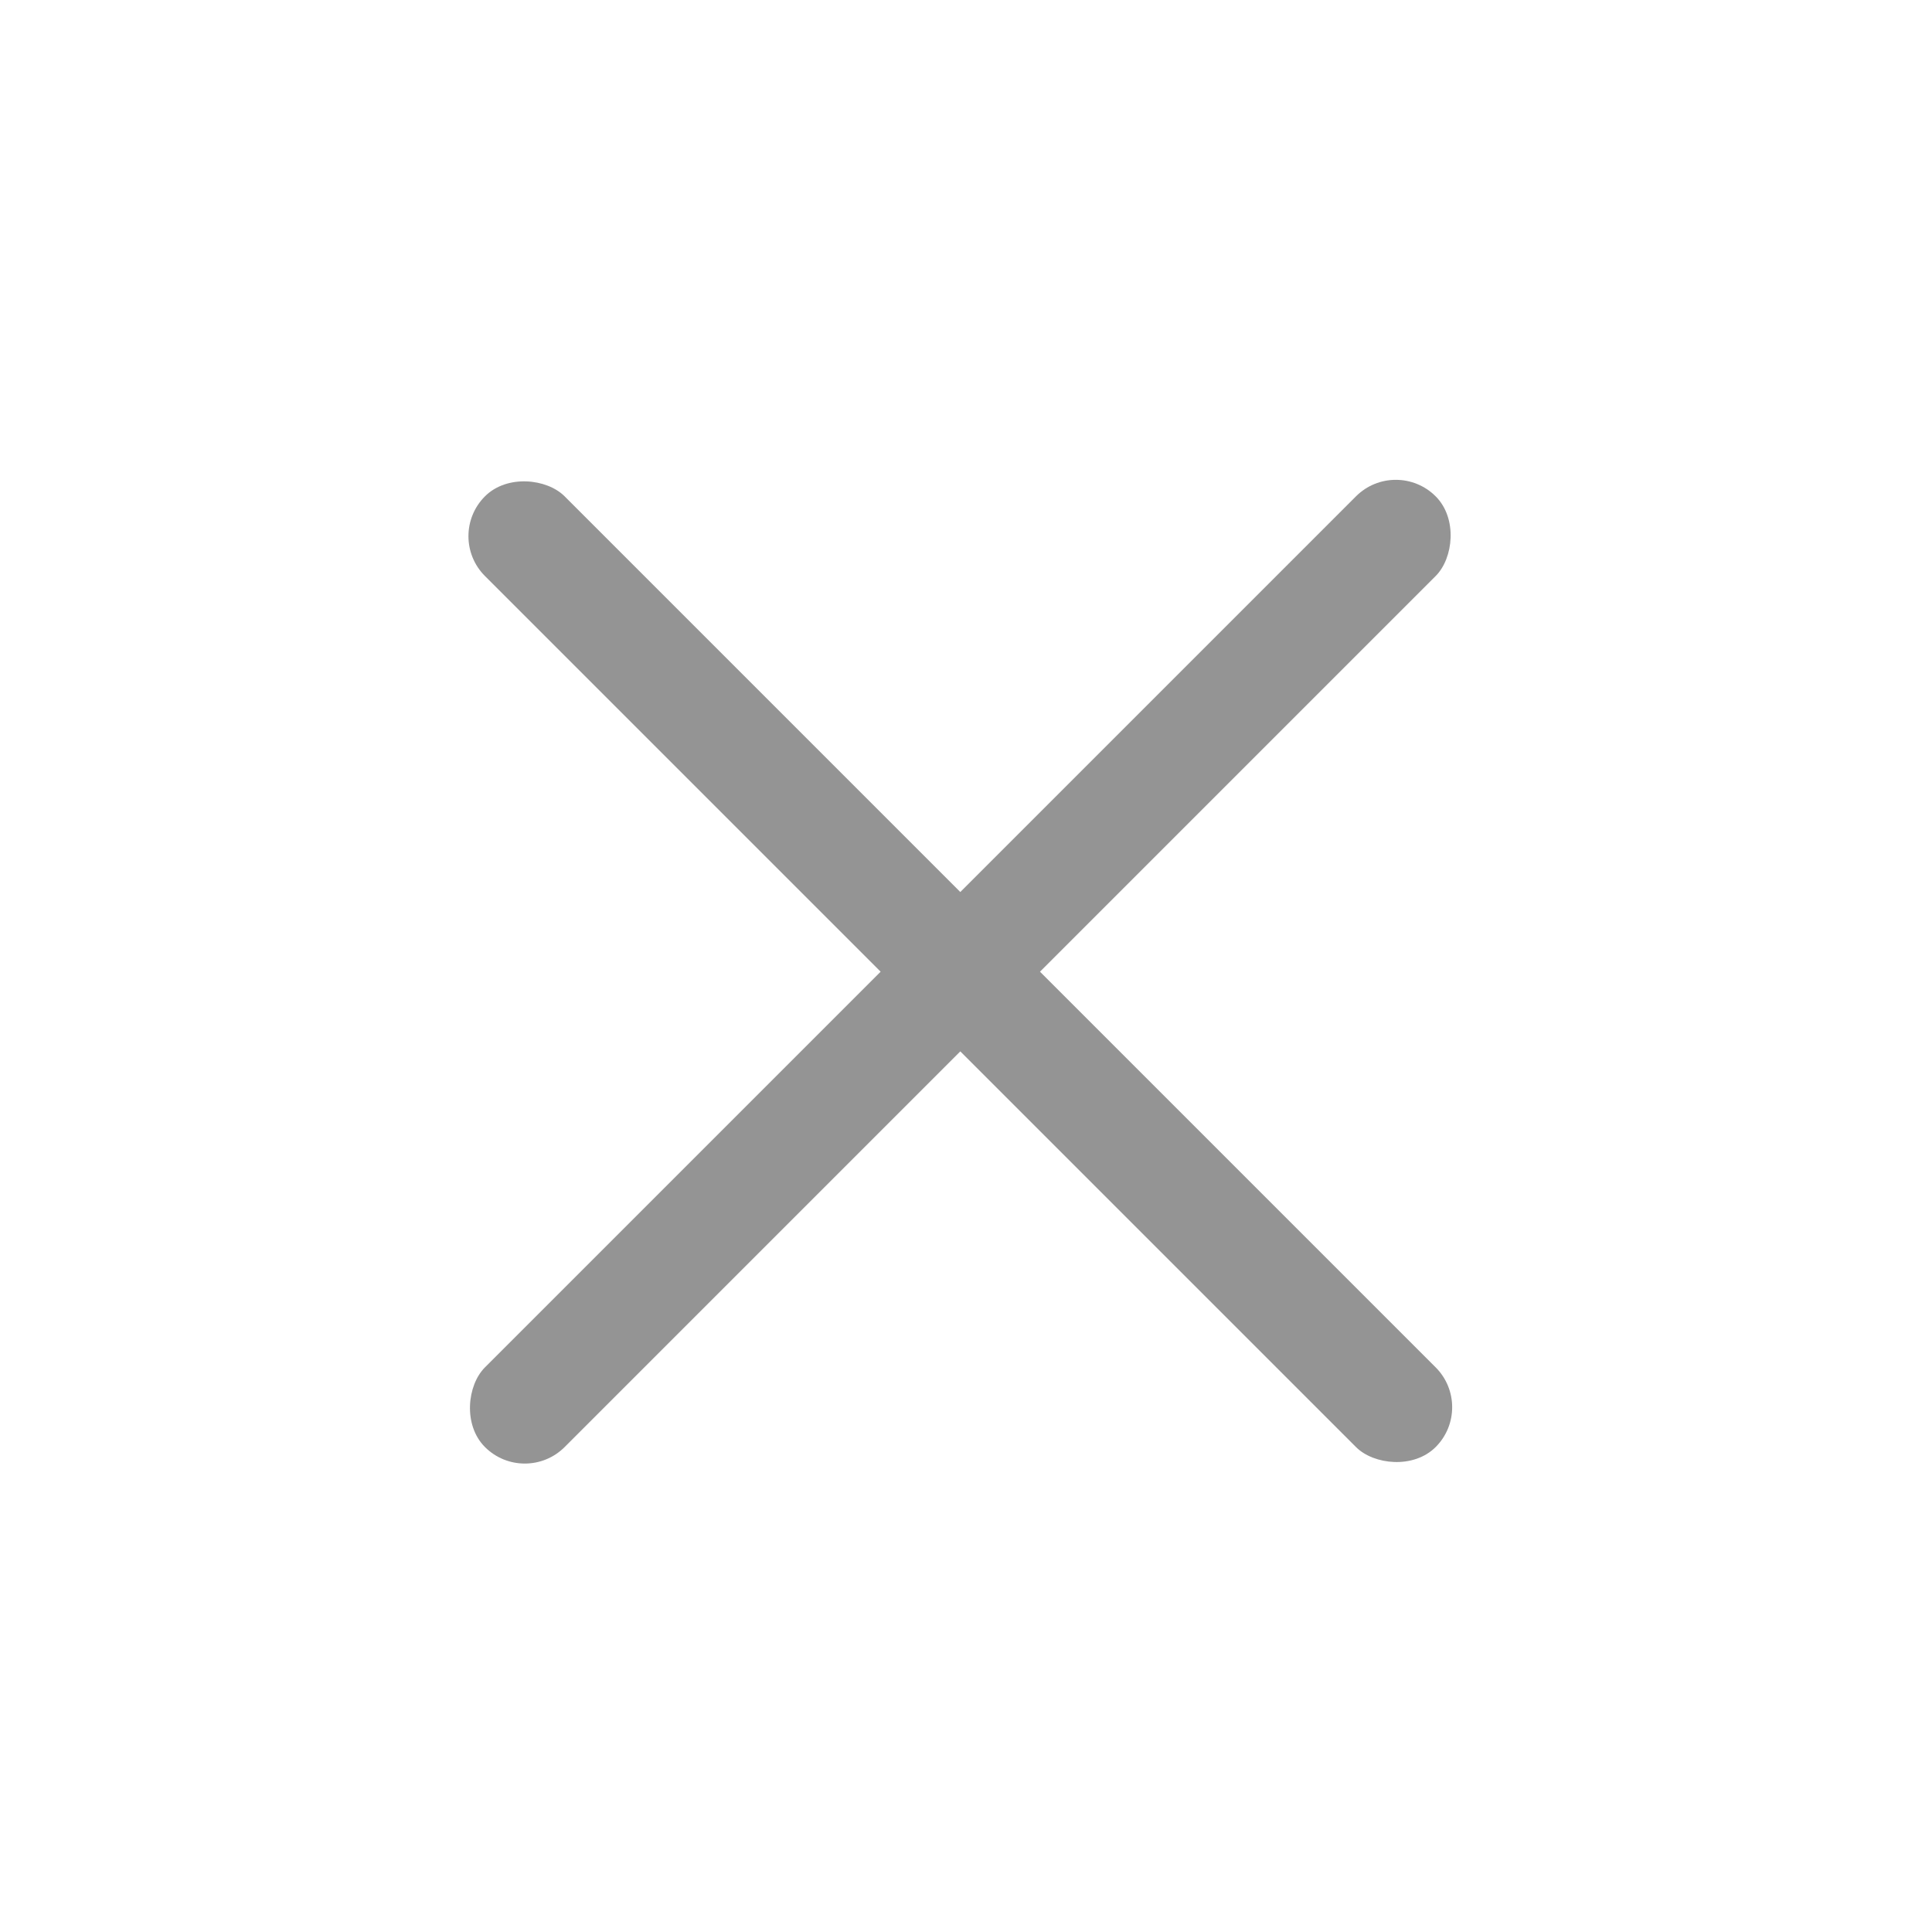<?xml version="1.0" encoding="UTF-8"?>
<svg width="24px" height="24px" viewBox="0 0 24 24" version="1.1" xmlns="http://www.w3.org/2000/svg" xmlns:xlink="http://www.w3.org/1999/xlink">
    <title>编组 18</title>
    <g id="弹窗同步" stroke="none" stroke-width="1" fill="none" fill-rule="evenodd">
        <g id="系统弹窗-规范" transform="translate(-1169, -326)">
            <g id="模块001" transform="translate(82, 184)">
                <g id="弹窗4" transform="translate(806, 136)">
                    <g id="编组-19" transform="translate(276.029, 1.029)">
                        <g id="编组-18" transform="translate(16.971, 16.971) rotate(-45) translate(-16.971, -16.971) translate(4.971, 4.971)">
                            <rect id="矩形" stroke="#979797" fill="#D8D8D8" opacity="0" x="0.5" y="0.5" width="23" height="23"></rect>
                            <rect id="矩形" fill="#949494" x="11.2" y="3.649" width="1.4" height="16.702" rx="0.7"></rect>
                            <rect id="矩形备份" fill="#949494" transform="translate(11.9, 12) rotate(-270) translate(-11.9, -12) " x="11.2" y="3.649" width="1.4" height="16.702" rx="0.7"></rect>
                        </g>
                    </g>
                </g>
            </g>
        </g>
    </g>
</svg>